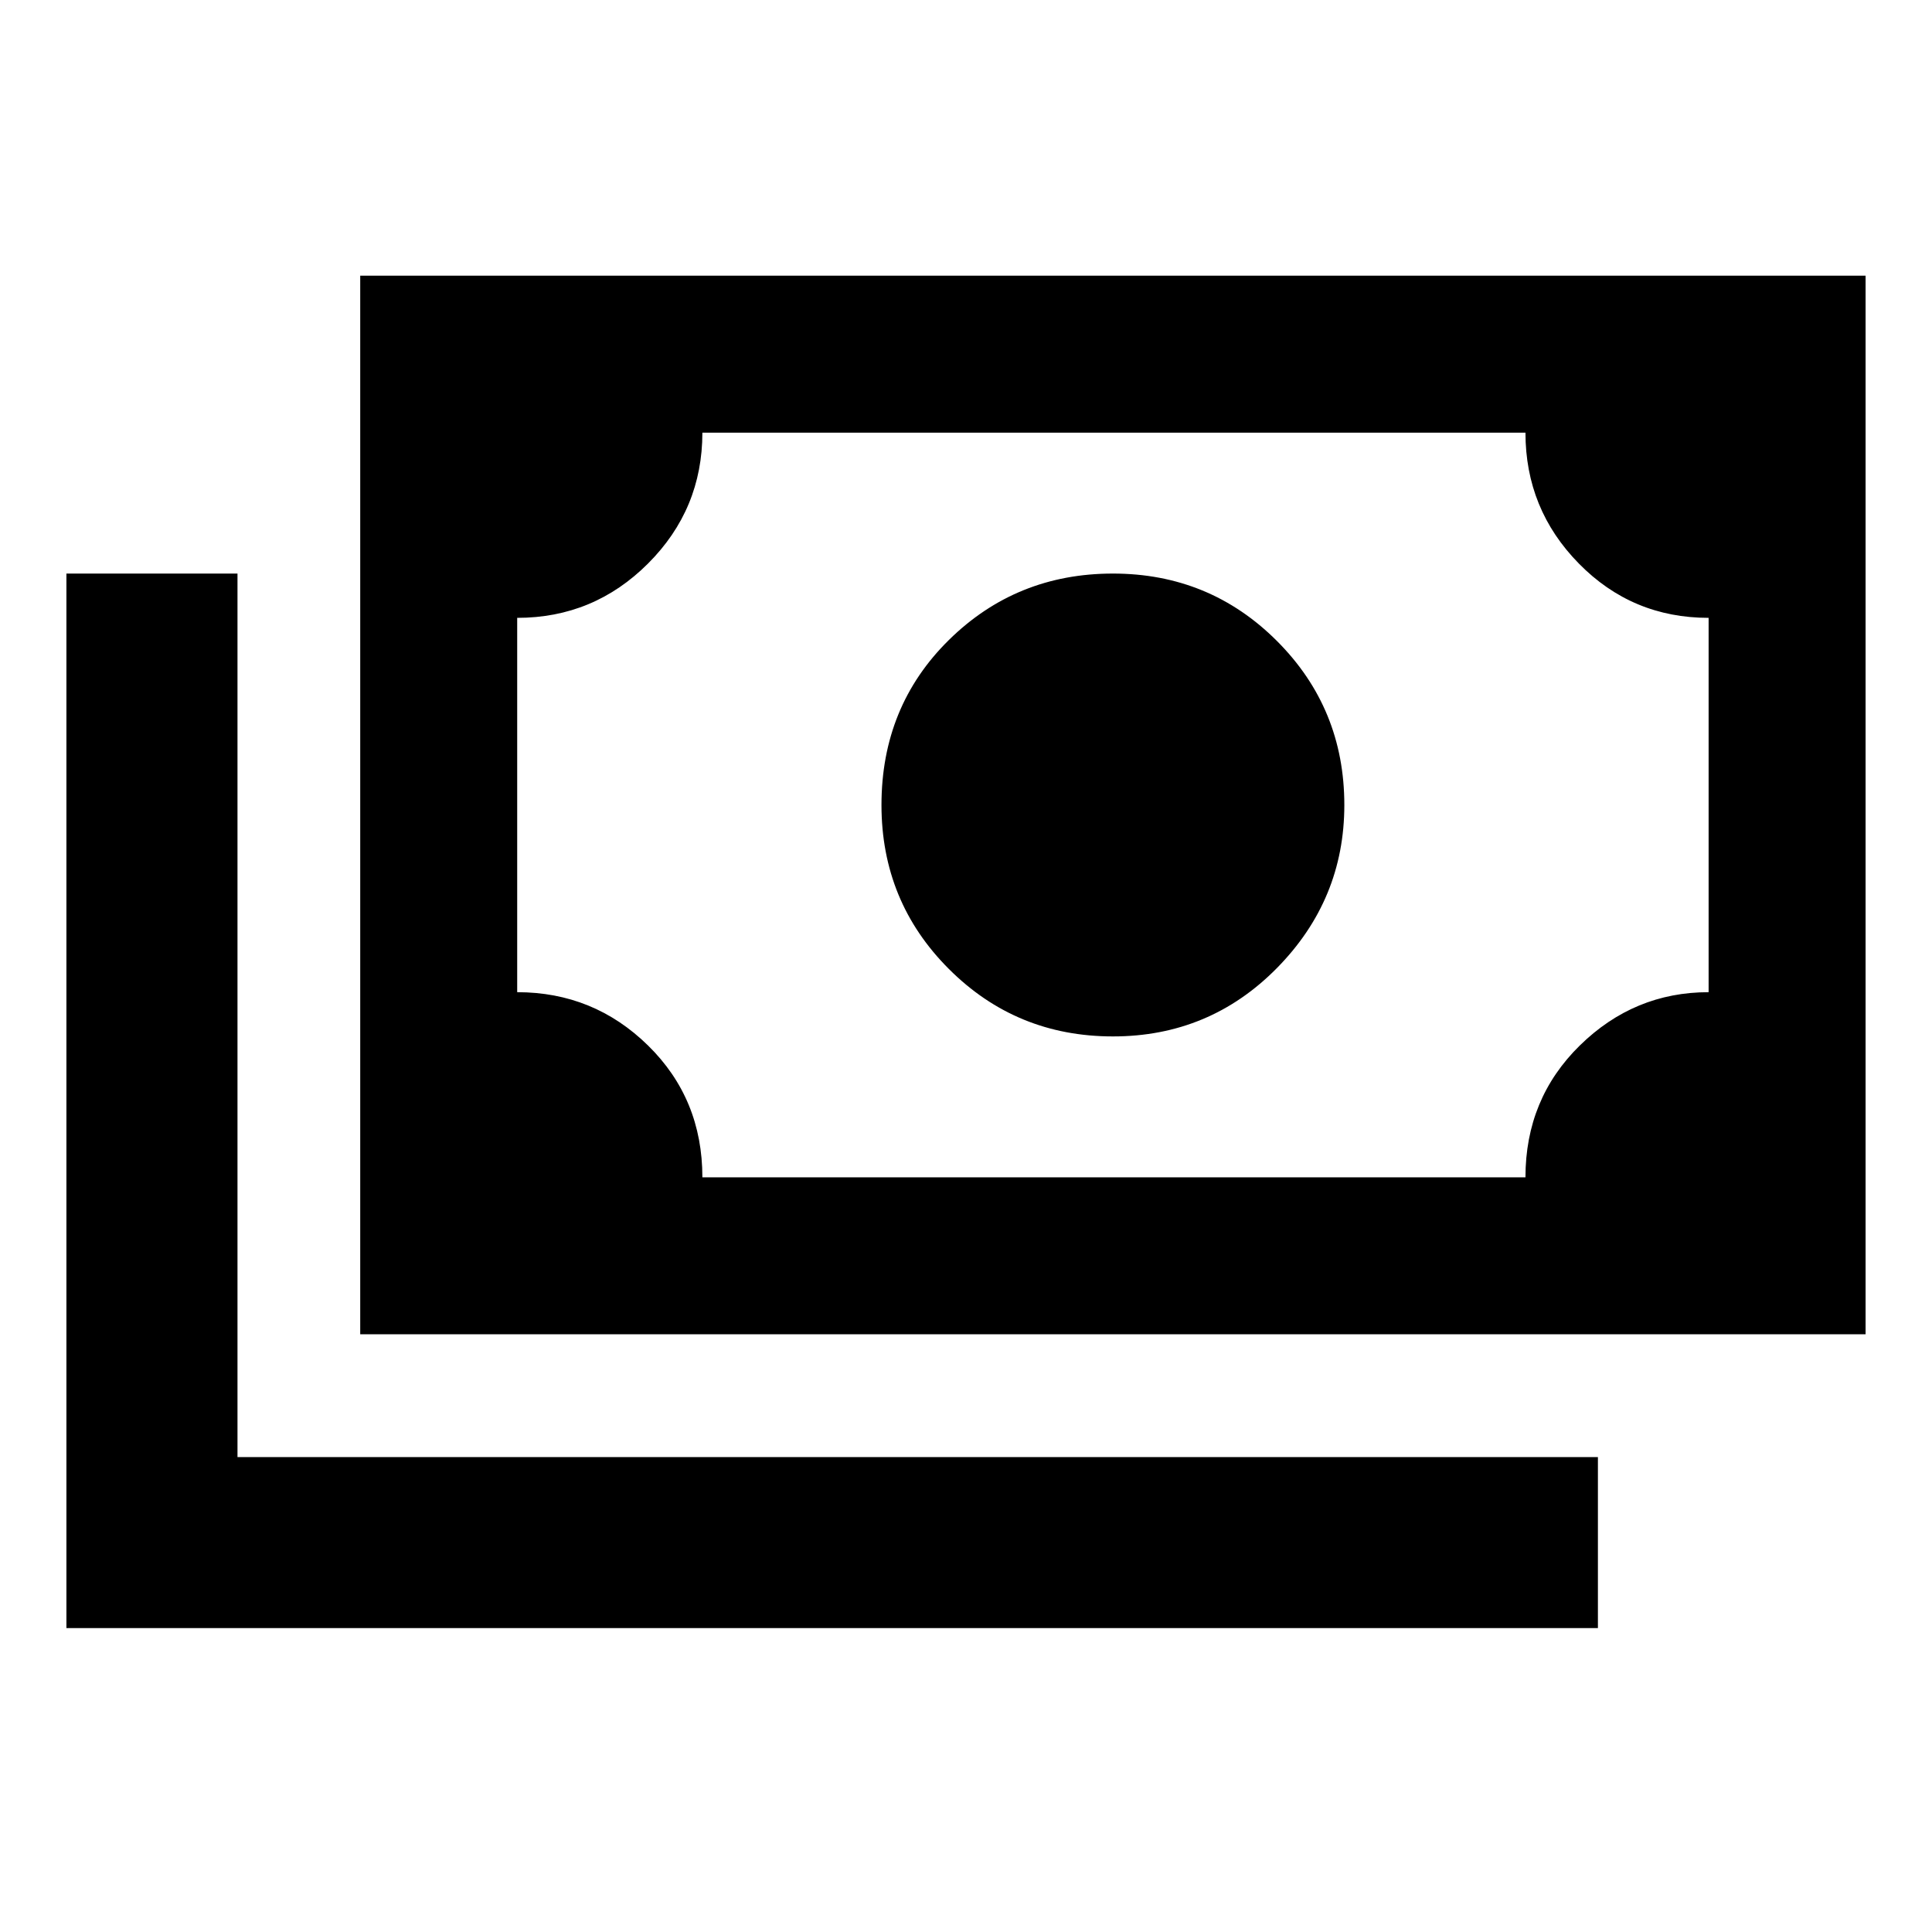 <svg xmlns="http://www.w3.org/2000/svg" height="40" width="40"><path d="M23.042 21.458q-2 0-3.396-1.396-1.396-1.395-1.396-3.395 0-2.042 1.396-3.417t3.396-1.375q2 0 3.396 1.396 1.395 1.396 1.395 3.396 0 1.958-1.395 3.375-1.396 1.416-3.396 1.416ZM7.458 27.625V5.708h31.167v21.917Zm7.084-3.25h17.041q0-1.625 1.125-2.729t2.667-1.104v-7.75q-1.583 0-2.687-1.125-1.105-1.125-1.105-2.709H14.542q0 1.584-1.125 2.709t-2.709 1.125v7.75q1.584 0 2.709 1.104t1.125 2.729ZM1.375 33.708V11.875h3.542v18.292h28.166v3.541Zm9.333-9.333V8.958Z"/></svg>